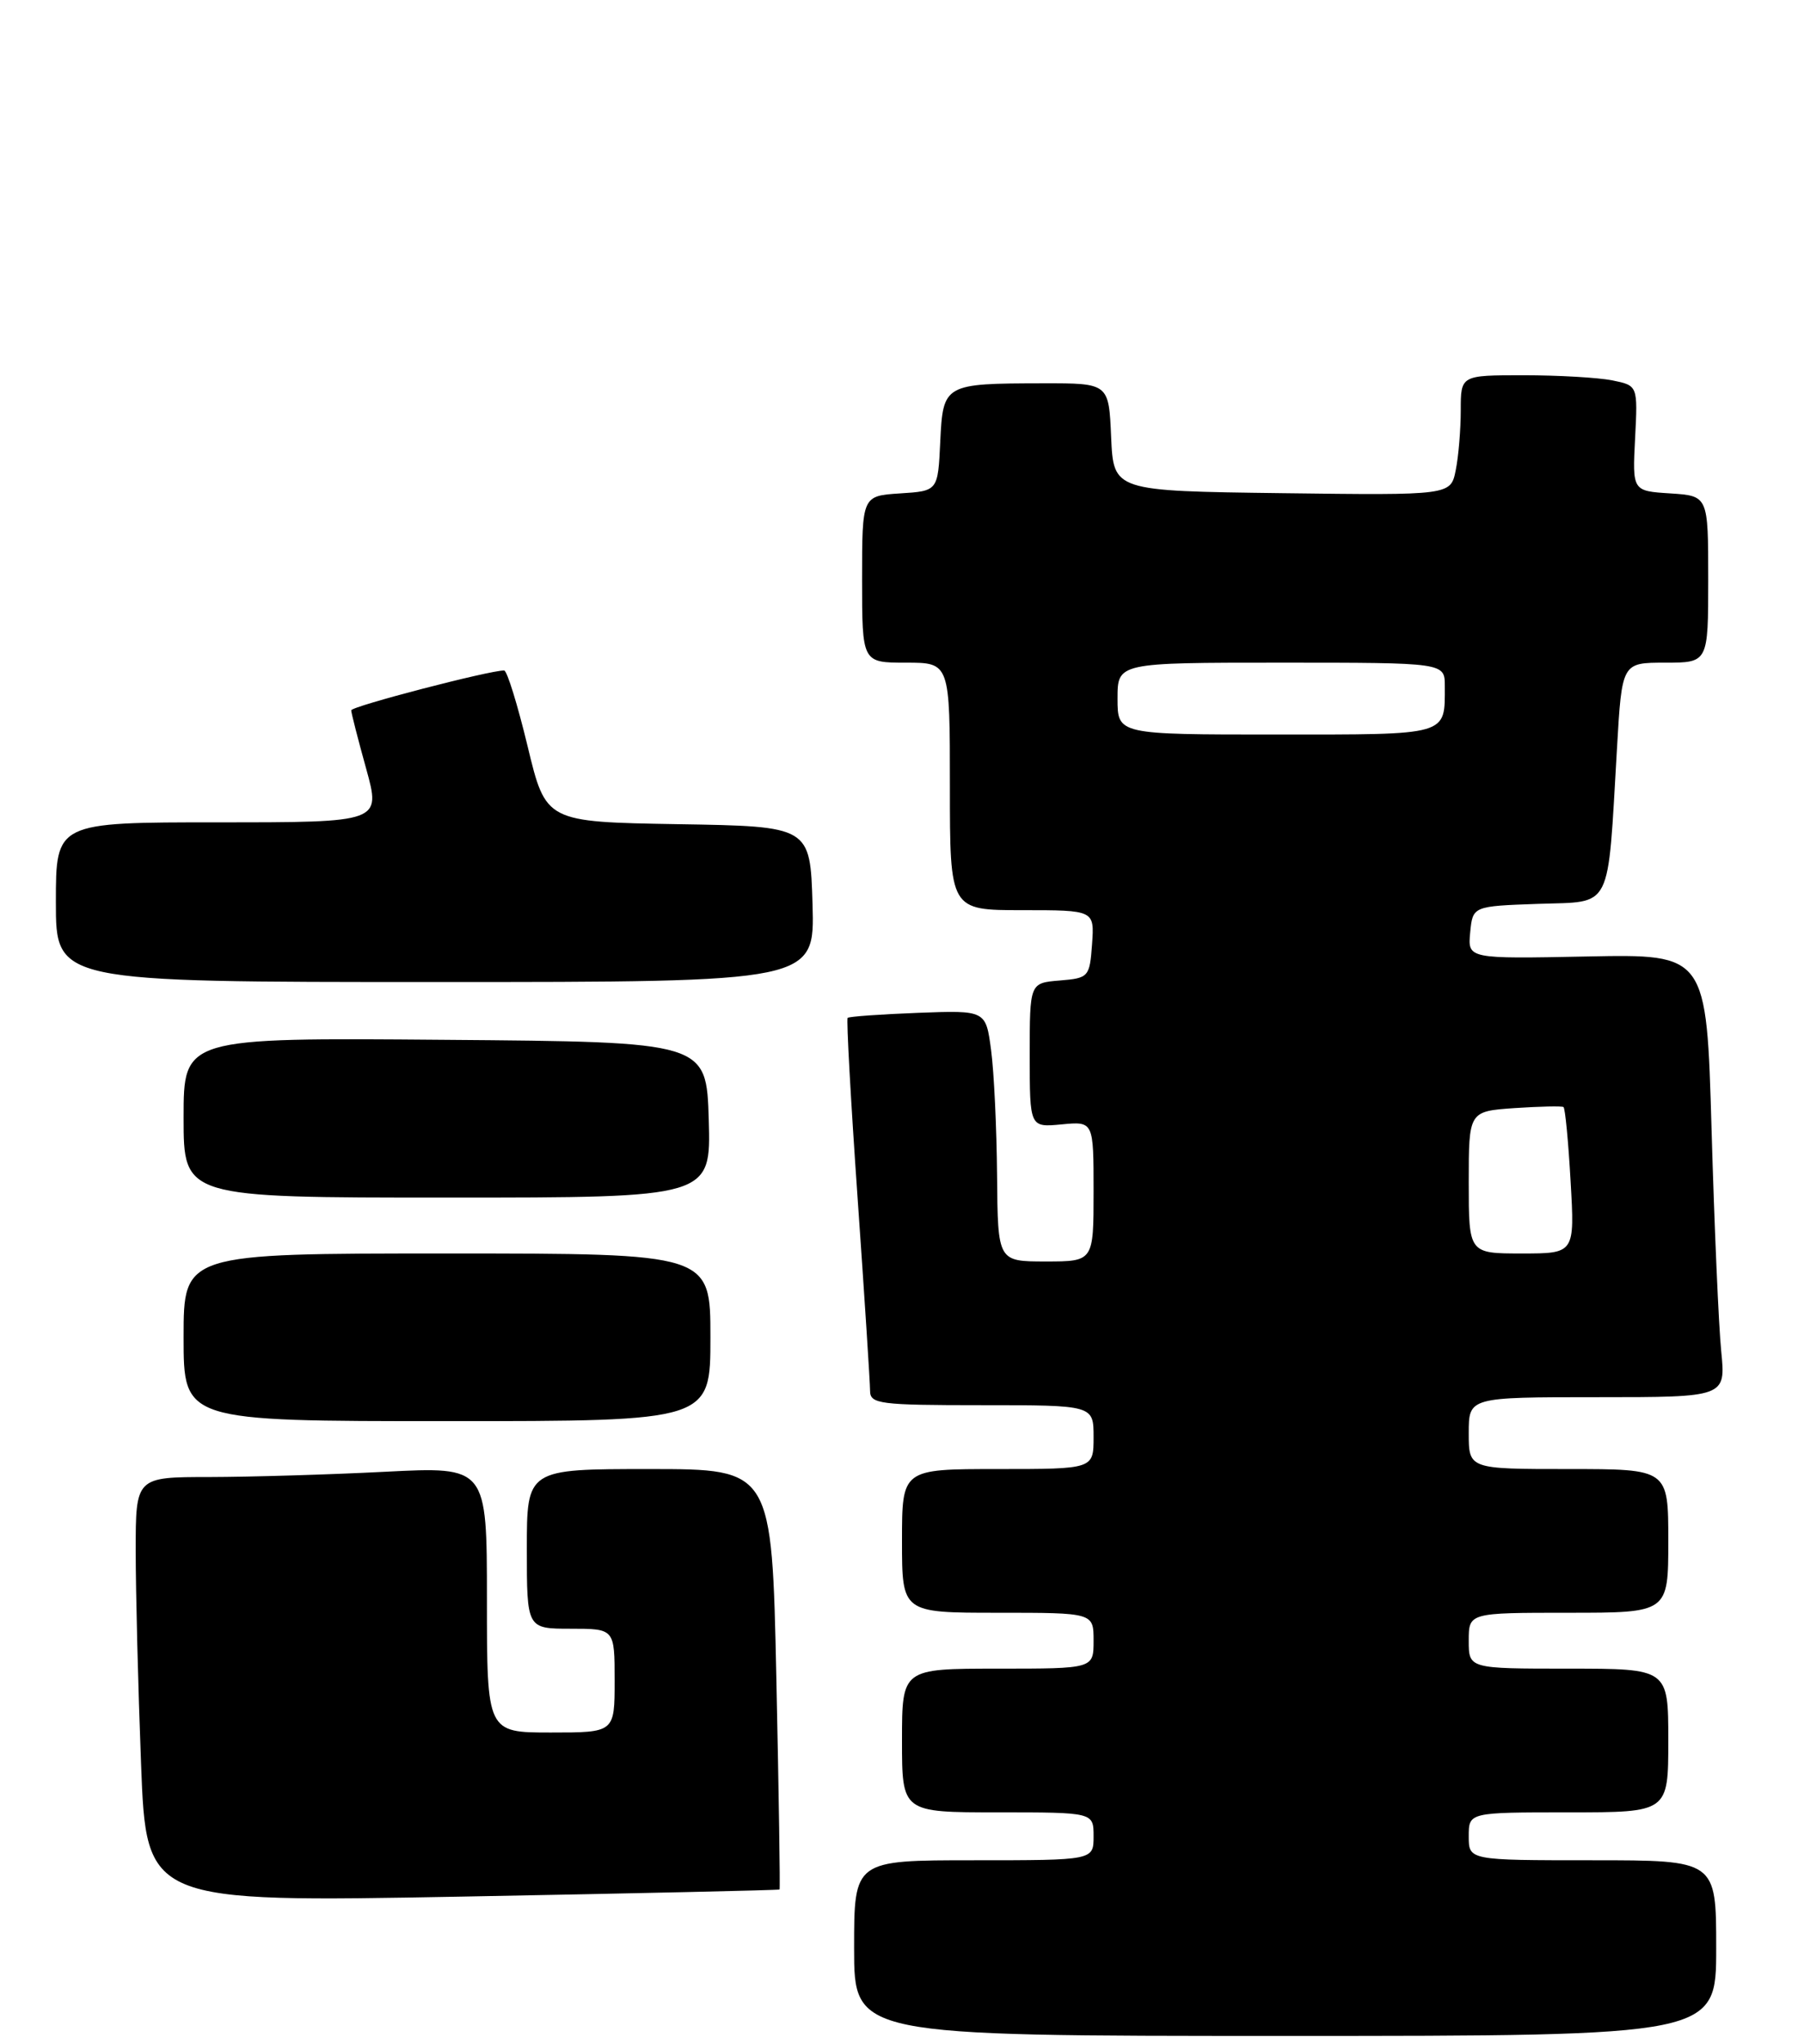 <?xml version="1.0" encoding="UTF-8" standalone="no"?>
<!DOCTYPE svg PUBLIC "-//W3C//DTD SVG 1.1//EN" "http://www.w3.org/Graphics/SVG/1.1/DTD/svg11.dtd" >
<svg xmlns="http://www.w3.org/2000/svg" xmlns:xlink="http://www.w3.org/1999/xlink" version="1.1" viewBox="0 0 226 256">
 <g >
 <path fill="currentColor"
d=" M 215.00 244.00 C 215.00 233.00 215.00 233.00 199.50 233.00 C 184.00 233.00 184.00 233.00 184.00 230.00 C 184.00 227.00 184.00 227.00 196.50 227.00 C 209.00 227.00 209.00 227.00 209.00 218.00 C 209.00 209.00 209.00 209.00 196.50 209.00 C 184.00 209.00 184.00 209.00 184.00 205.50 C 184.00 202.00 184.00 202.00 196.50 202.00 C 209.00 202.00 209.00 202.00 209.00 193.00 C 209.00 184.00 209.00 184.00 196.50 184.00 C 184.00 184.00 184.00 184.00 184.00 179.50 C 184.00 175.00 184.00 175.00 200.10 175.00 C 216.20 175.00 216.20 175.00 215.63 169.25 C 215.31 166.09 214.77 153.60 214.42 141.50 C 213.79 119.50 213.79 119.50 198.83 119.80 C 183.87 120.10 183.87 120.10 184.18 116.80 C 184.50 113.50 184.50 113.50 192.69 113.21 C 202.11 112.88 201.36 114.35 202.57 93.75 C 203.19 83.00 203.19 83.00 208.60 83.00 C 214.00 83.00 214.00 83.00 214.00 72.55 C 214.00 62.11 214.00 62.11 209.25 61.80 C 204.50 61.50 204.50 61.50 204.84 54.89 C 205.18 48.29 205.18 48.29 201.97 47.64 C 200.20 47.29 195.21 47.00 190.87 47.00 C 183.00 47.00 183.00 47.00 183.00 51.37 C 183.00 53.78 182.72 57.17 182.37 58.89 C 181.74 62.04 181.74 62.04 160.62 61.77 C 139.50 61.50 139.50 61.50 139.20 54.75 C 138.91 48.00 138.91 48.00 130.70 48.01 C 118.24 48.03 118.14 48.09 117.79 55.35 C 117.50 61.50 117.50 61.50 112.75 61.80 C 108.00 62.11 108.00 62.11 108.00 72.55 C 108.00 83.00 108.00 83.00 113.50 83.00 C 119.00 83.00 119.00 83.00 119.00 98.50 C 119.00 114.00 119.00 114.00 128.06 114.00 C 137.11 114.00 137.11 114.00 136.81 118.25 C 136.51 122.38 136.39 122.51 132.75 122.81 C 129.00 123.12 129.00 123.12 129.00 132.17 C 129.00 141.21 129.00 141.21 133.00 140.83 C 137.00 140.45 137.00 140.45 137.00 149.22 C 137.00 158.00 137.00 158.00 131.00 158.00 C 125.00 158.00 125.00 158.00 124.91 147.25 C 124.86 141.34 124.53 134.26 124.16 131.52 C 123.50 126.54 123.50 126.54 115.00 126.86 C 110.33 127.04 106.36 127.32 106.19 127.49 C 106.02 127.65 106.58 137.82 107.44 150.09 C 108.30 162.35 109.00 173.20 109.00 174.19 C 109.00 175.85 110.16 176.00 123.00 176.00 C 137.00 176.00 137.00 176.00 137.00 180.00 C 137.00 184.00 137.00 184.00 125.00 184.00 C 113.00 184.00 113.00 184.00 113.00 193.00 C 113.00 202.00 113.00 202.00 125.00 202.00 C 137.00 202.00 137.00 202.00 137.00 205.50 C 137.00 209.00 137.00 209.00 125.00 209.00 C 113.00 209.00 113.00 209.00 113.00 218.00 C 113.00 227.00 113.00 227.00 125.00 227.00 C 137.00 227.00 137.00 227.00 137.00 230.00 C 137.00 233.00 137.00 233.00 122.00 233.00 C 107.00 233.00 107.00 233.00 107.00 244.00 C 107.00 255.00 107.00 255.00 161.00 255.00 C 215.00 255.00 215.00 255.00 215.00 244.00 Z  M 97.66 236.66 C 97.75 236.57 97.57 224.69 97.26 210.25 C 96.70 184.00 96.70 184.00 81.35 184.00 C 66.00 184.00 66.00 184.00 66.00 194.00 C 66.00 204.00 66.00 204.00 71.50 204.00 C 77.00 204.00 77.00 204.00 77.00 210.50 C 77.00 217.00 77.00 217.00 69.00 217.00 C 61.00 217.00 61.00 217.00 61.00 200.35 C 61.00 183.69 61.00 183.69 48.25 184.34 C 41.24 184.70 31.34 184.99 26.25 185.00 C 17.00 185.00 17.00 185.00 17.00 194.25 C 17.00 199.34 17.30 211.33 17.67 220.89 C 18.33 238.28 18.33 238.28 57.91 237.55 C 79.69 237.15 97.57 236.75 97.66 236.66 Z  M 89.00 167.50 C 89.00 157.00 89.00 157.00 56.00 157.00 C 23.00 157.00 23.00 157.00 23.00 167.50 C 23.00 178.00 23.00 178.00 56.00 178.00 C 89.00 178.00 89.00 178.00 89.00 167.50 Z  M 88.79 140.25 C 88.50 130.50 88.50 130.50 55.75 130.24 C 23.00 129.97 23.00 129.97 23.00 139.99 C 23.00 150.00 23.00 150.00 56.04 150.00 C 89.07 150.00 89.07 150.00 88.79 140.25 Z  M 101.79 113.25 C 101.50 103.50 101.50 103.50 84.94 103.23 C 68.38 102.95 68.38 102.95 66.10 93.48 C 64.84 88.26 63.52 83.99 63.16 83.98 C 61.40 83.94 44.00 88.47 44.00 88.97 C 44.00 89.28 44.84 92.57 45.87 96.27 C 47.73 103.00 47.73 103.00 27.37 103.00 C 7.00 103.00 7.00 103.00 7.00 113.00 C 7.00 123.00 7.00 123.00 54.54 123.00 C 102.07 123.00 102.07 123.00 101.79 113.25 Z  M 184.00 148.09 C 184.00 139.19 184.00 139.19 189.75 138.79 C 192.91 138.58 195.67 138.52 195.87 138.66 C 196.08 138.80 196.48 142.98 196.76 147.96 C 197.28 157.00 197.28 157.00 190.64 157.00 C 184.00 157.00 184.00 157.00 184.00 148.09 Z  M 140.00 87.50 C 140.00 83.00 140.00 83.00 160.50 83.00 C 181.00 83.00 181.00 83.00 181.00 85.92 C 181.00 92.19 181.66 92.00 159.89 92.00 C 140.00 92.00 140.00 92.00 140.00 87.50 Z "/>
</g>
</svg>